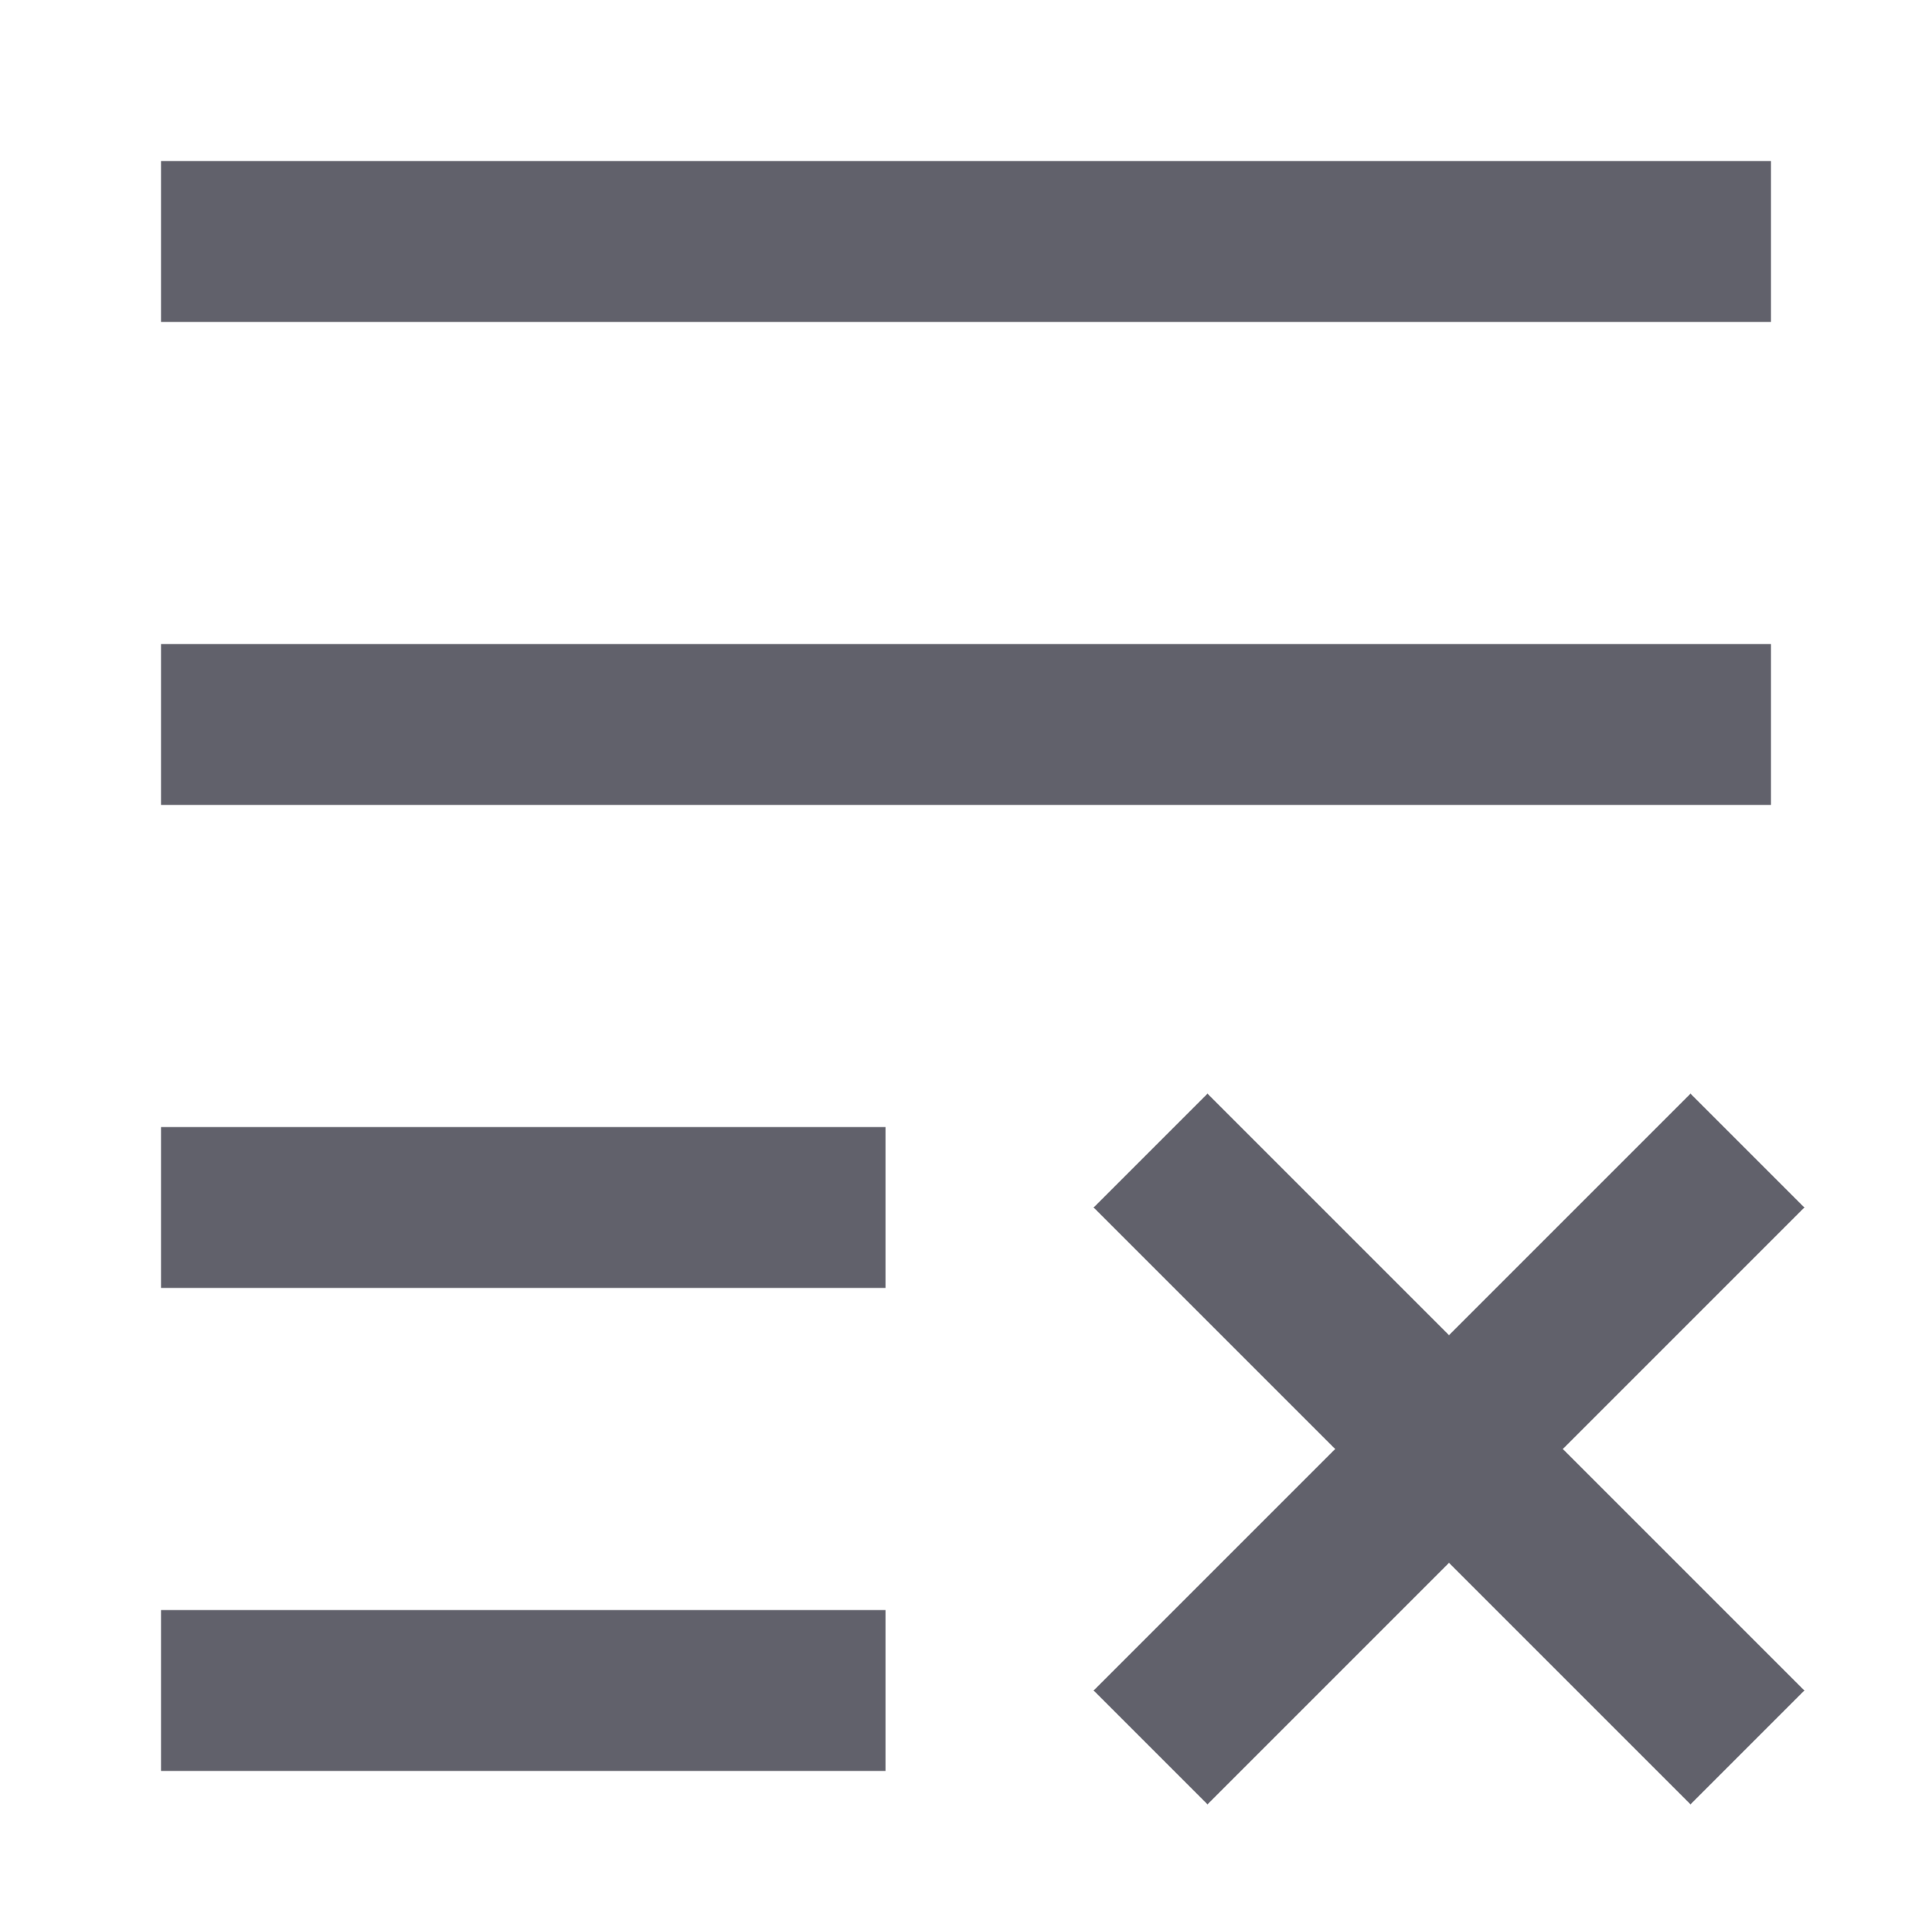 <svg xmlns="http://www.w3.org/2000/svg" height="24" width="24" viewBox="0 0 24 24"><rect x="2" y="8" width="20" height="2" stroke-width="0" fill="#61616b"></rect><rect x="2" y="2" width="20" height="2" stroke-width="0" fill="#61616b"></rect><rect x="2" y="14" width="9" height="2" stroke-width="0" fill="#61616b"></rect><rect x="2" y="20" width="9" height="2" stroke-width="0" fill="#61616b"></rect><polygon points="22.414 15 21 13.586 18 16.586 15 13.586 13.586 15 16.586 18 13.586 21 15 22.414 18 19.414 21 22.414 22.414 21 19.414 18 22.414 15" fill="#61616b" stroke-width="0" data-color="color-2"></polygon></svg>